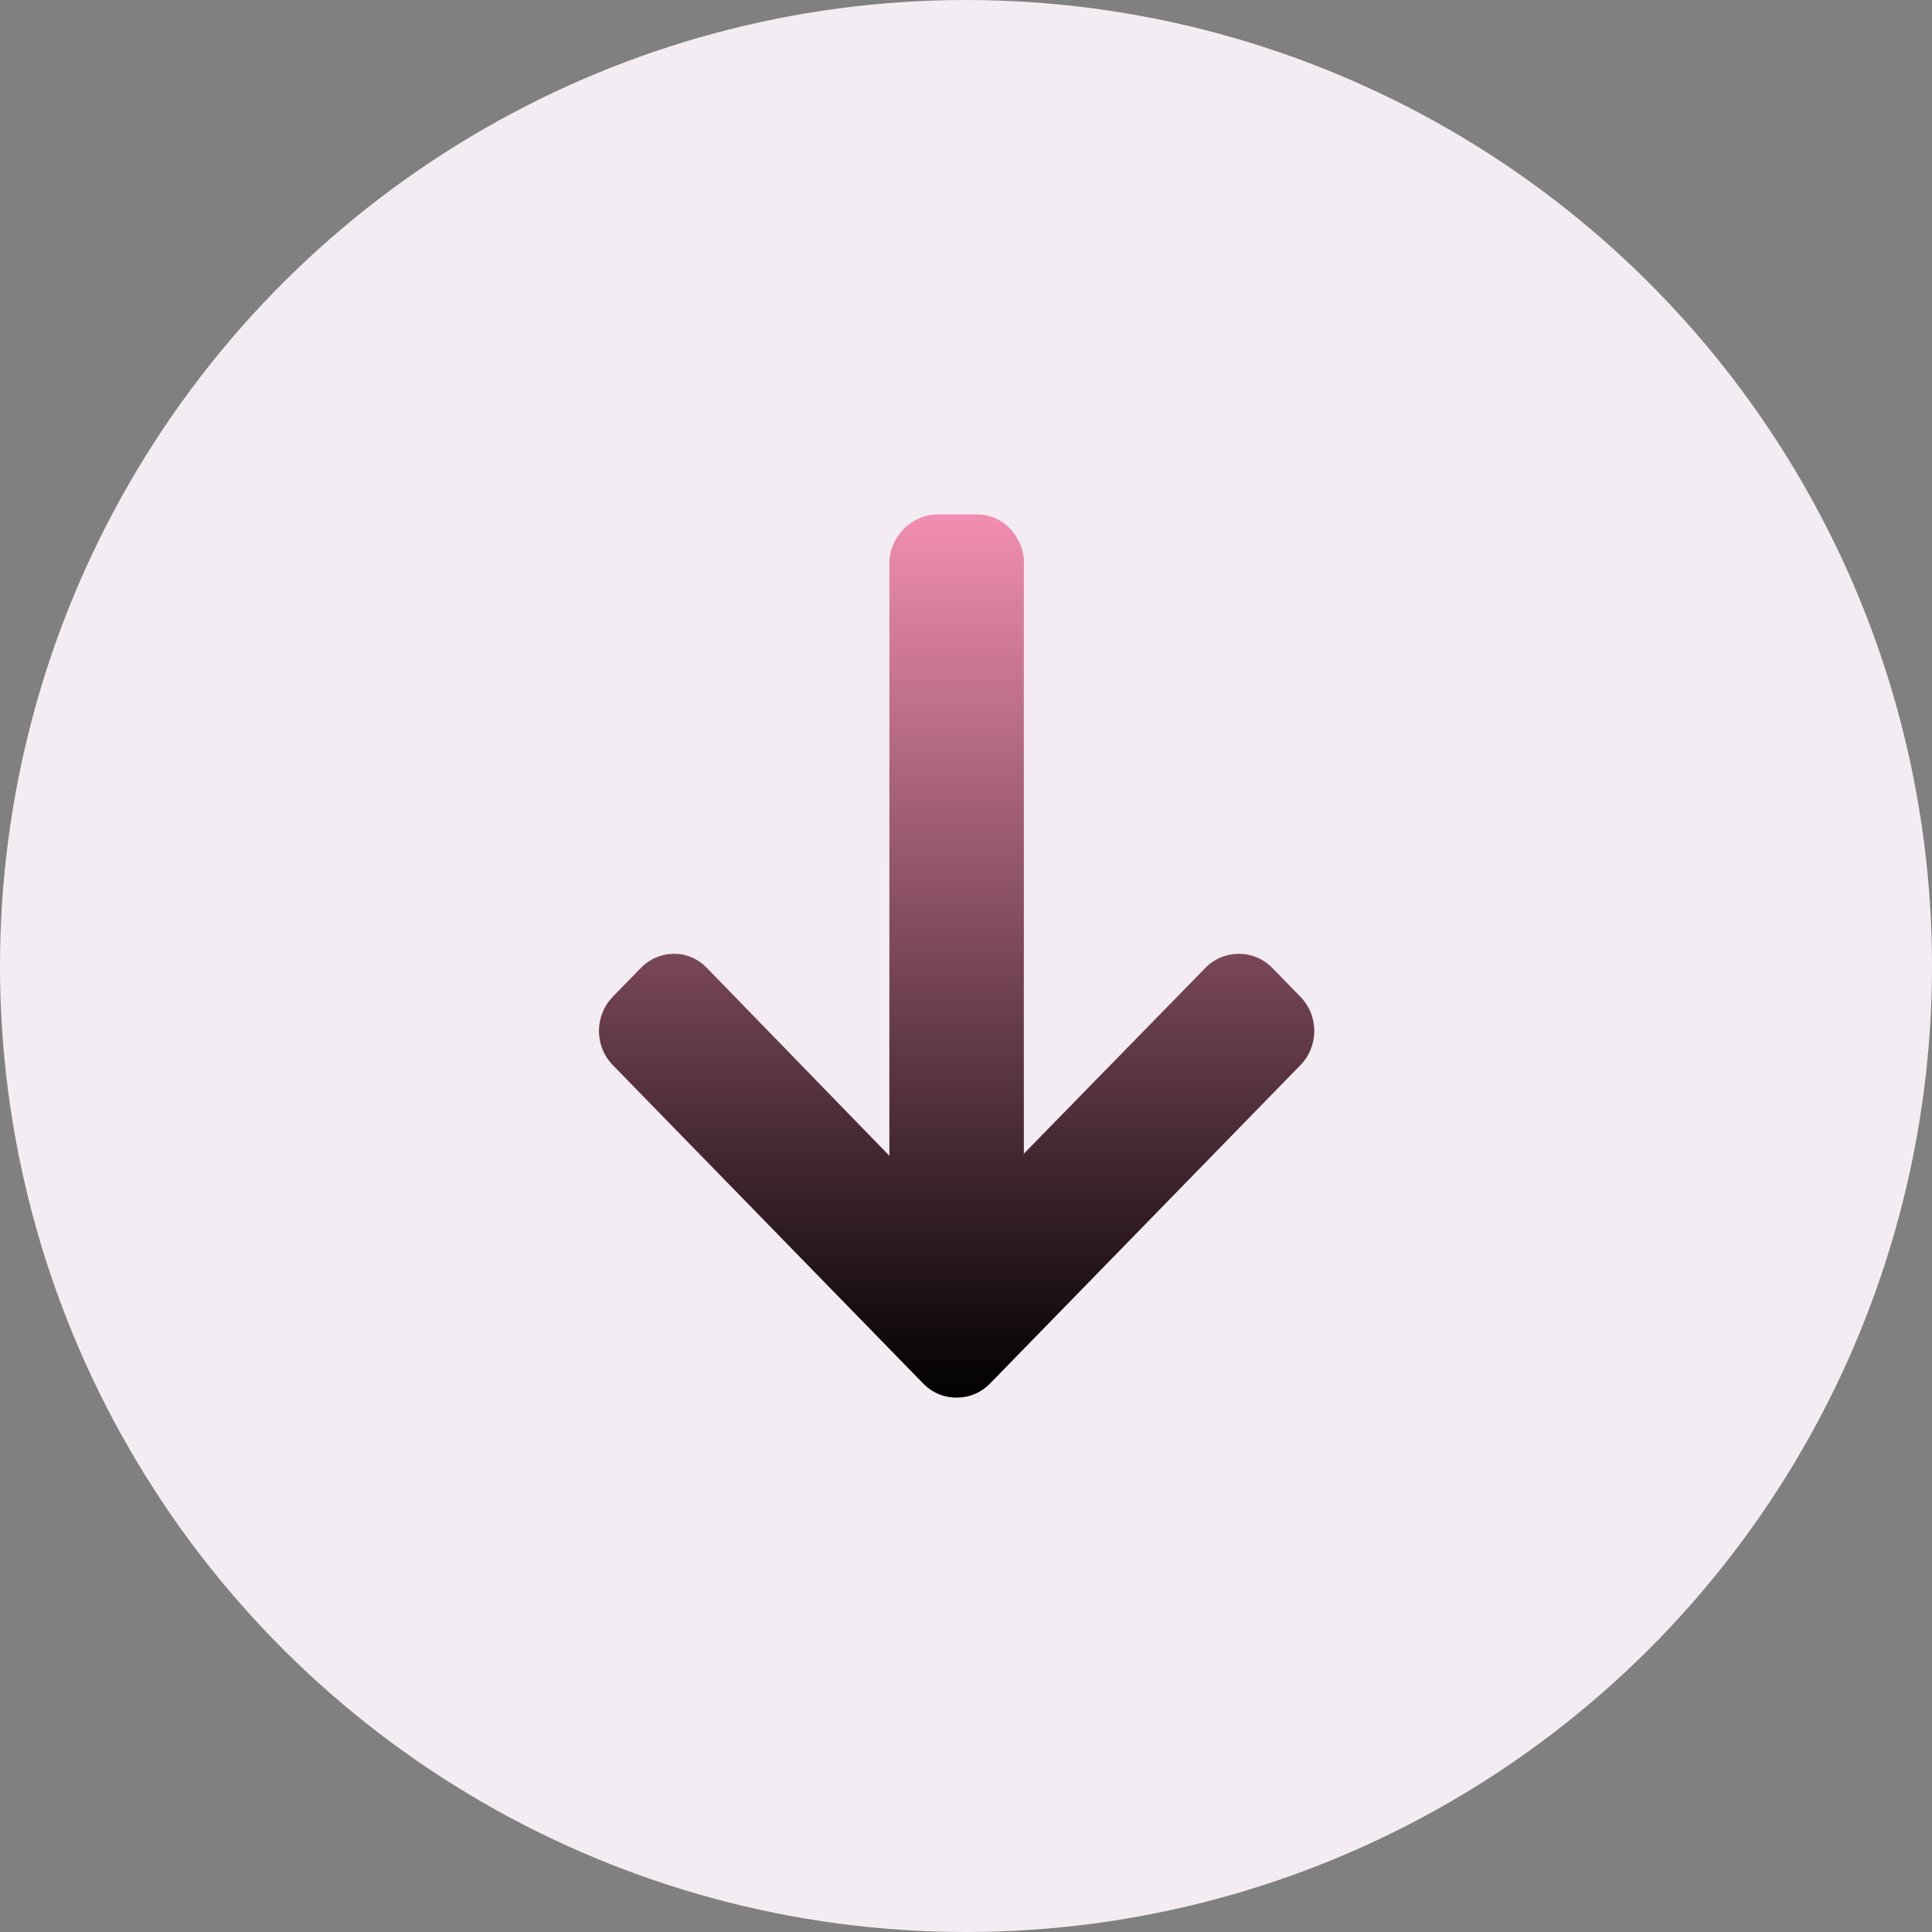 <?xml version="1.0" encoding="UTF-8"?>
<svg width="35px" height="35px" viewBox="0 0 35 35" version="1.1" xmlns="http://www.w3.org/2000/svg" xmlns:xlink="http://www.w3.org/1999/xlink">
    <rect x="0" y="0" width="35" height="35" fill="#808080" stroke="none"/>
    <!-- Generator: Sketch 52.5 (67469) - http://www.bohemiancoding.com/sketch -->
    <title>seta showcase copy</title>
    <desc>Created with Sketch.</desc>
    <defs>
        <linearGradient x1="0%" y1="1.367%" x2="100.398%" y2="1.367%" id="linearGradient-1">
            <stop stop-color="color[0]" offset="0%"></stop>
            <stop stop-color="#F48FB1" offset="100%"></stop>
        </linearGradient>
    </defs>
    <g id="Home" stroke="none" stroke-width="1" fill="none" fill-rule="evenodd">
        <g id="produto-like" transform="translate(-341, -600)">
            <g id="Meio" transform="translate(313, 168)">
                <g id="Porduto" transform="translate(2, 0)">
                    <g id="imagens" transform="translate(13, 32)">
                        <g id="Group-26" transform="translate(0, 10)">
                            <g id="seta-showcase" transform="translate(30.5, 407.5) scale(-1, 1) rotate(-90) translate(-30.5, -407.5) translate(13, 390)">
                                <circle id="Oval" fill="#F3ECF2" cx="17.5" cy="17.5" r="17.5"></circle>
                                <g id="left-arrow-(44)" transform="translate(9.681, 11.17)" fill="url(#linearGradient-1)" stroke-width="1">
                                    <g id="Path">
                                        <path d="M15.101,5.277 L15.126,5.282 L4.419,5.282 L7.785,1.993 C7.95,1.833 8.04,1.615 8.04,1.387 C8.04,1.159 7.95,0.943 7.785,0.782 L7.261,0.271 C7.096,0.11 6.877,0.021 6.643,0.021 C6.409,0.021 6.189,0.11 6.025,0.27 L0.255,5.895 C0.09,6.056 -0.001,6.271 1.27054942e-21,6.499 C-0.001,6.729 0.09,6.944 0.255,7.105 L6.025,12.73 C6.189,12.89 6.409,12.979 6.643,12.979 C6.877,12.979 7.096,12.89 7.261,12.73 L7.785,12.219 C7.95,12.059 8.04,11.845 8.04,11.616 C8.04,11.388 7.95,11.185 7.785,11.025 L4.381,7.718 L15.113,7.718 C15.595,7.718 16,7.313 16,6.843 L16,6.12 C16,5.65 15.583,5.277 15.101,5.277 Z" fill-rule="nonzero"></path>
                                    </g>
                                </g>
                            </g>
                        </g>
                    </g>
                </g>
            </g>
        </g>
    </g>
</svg>